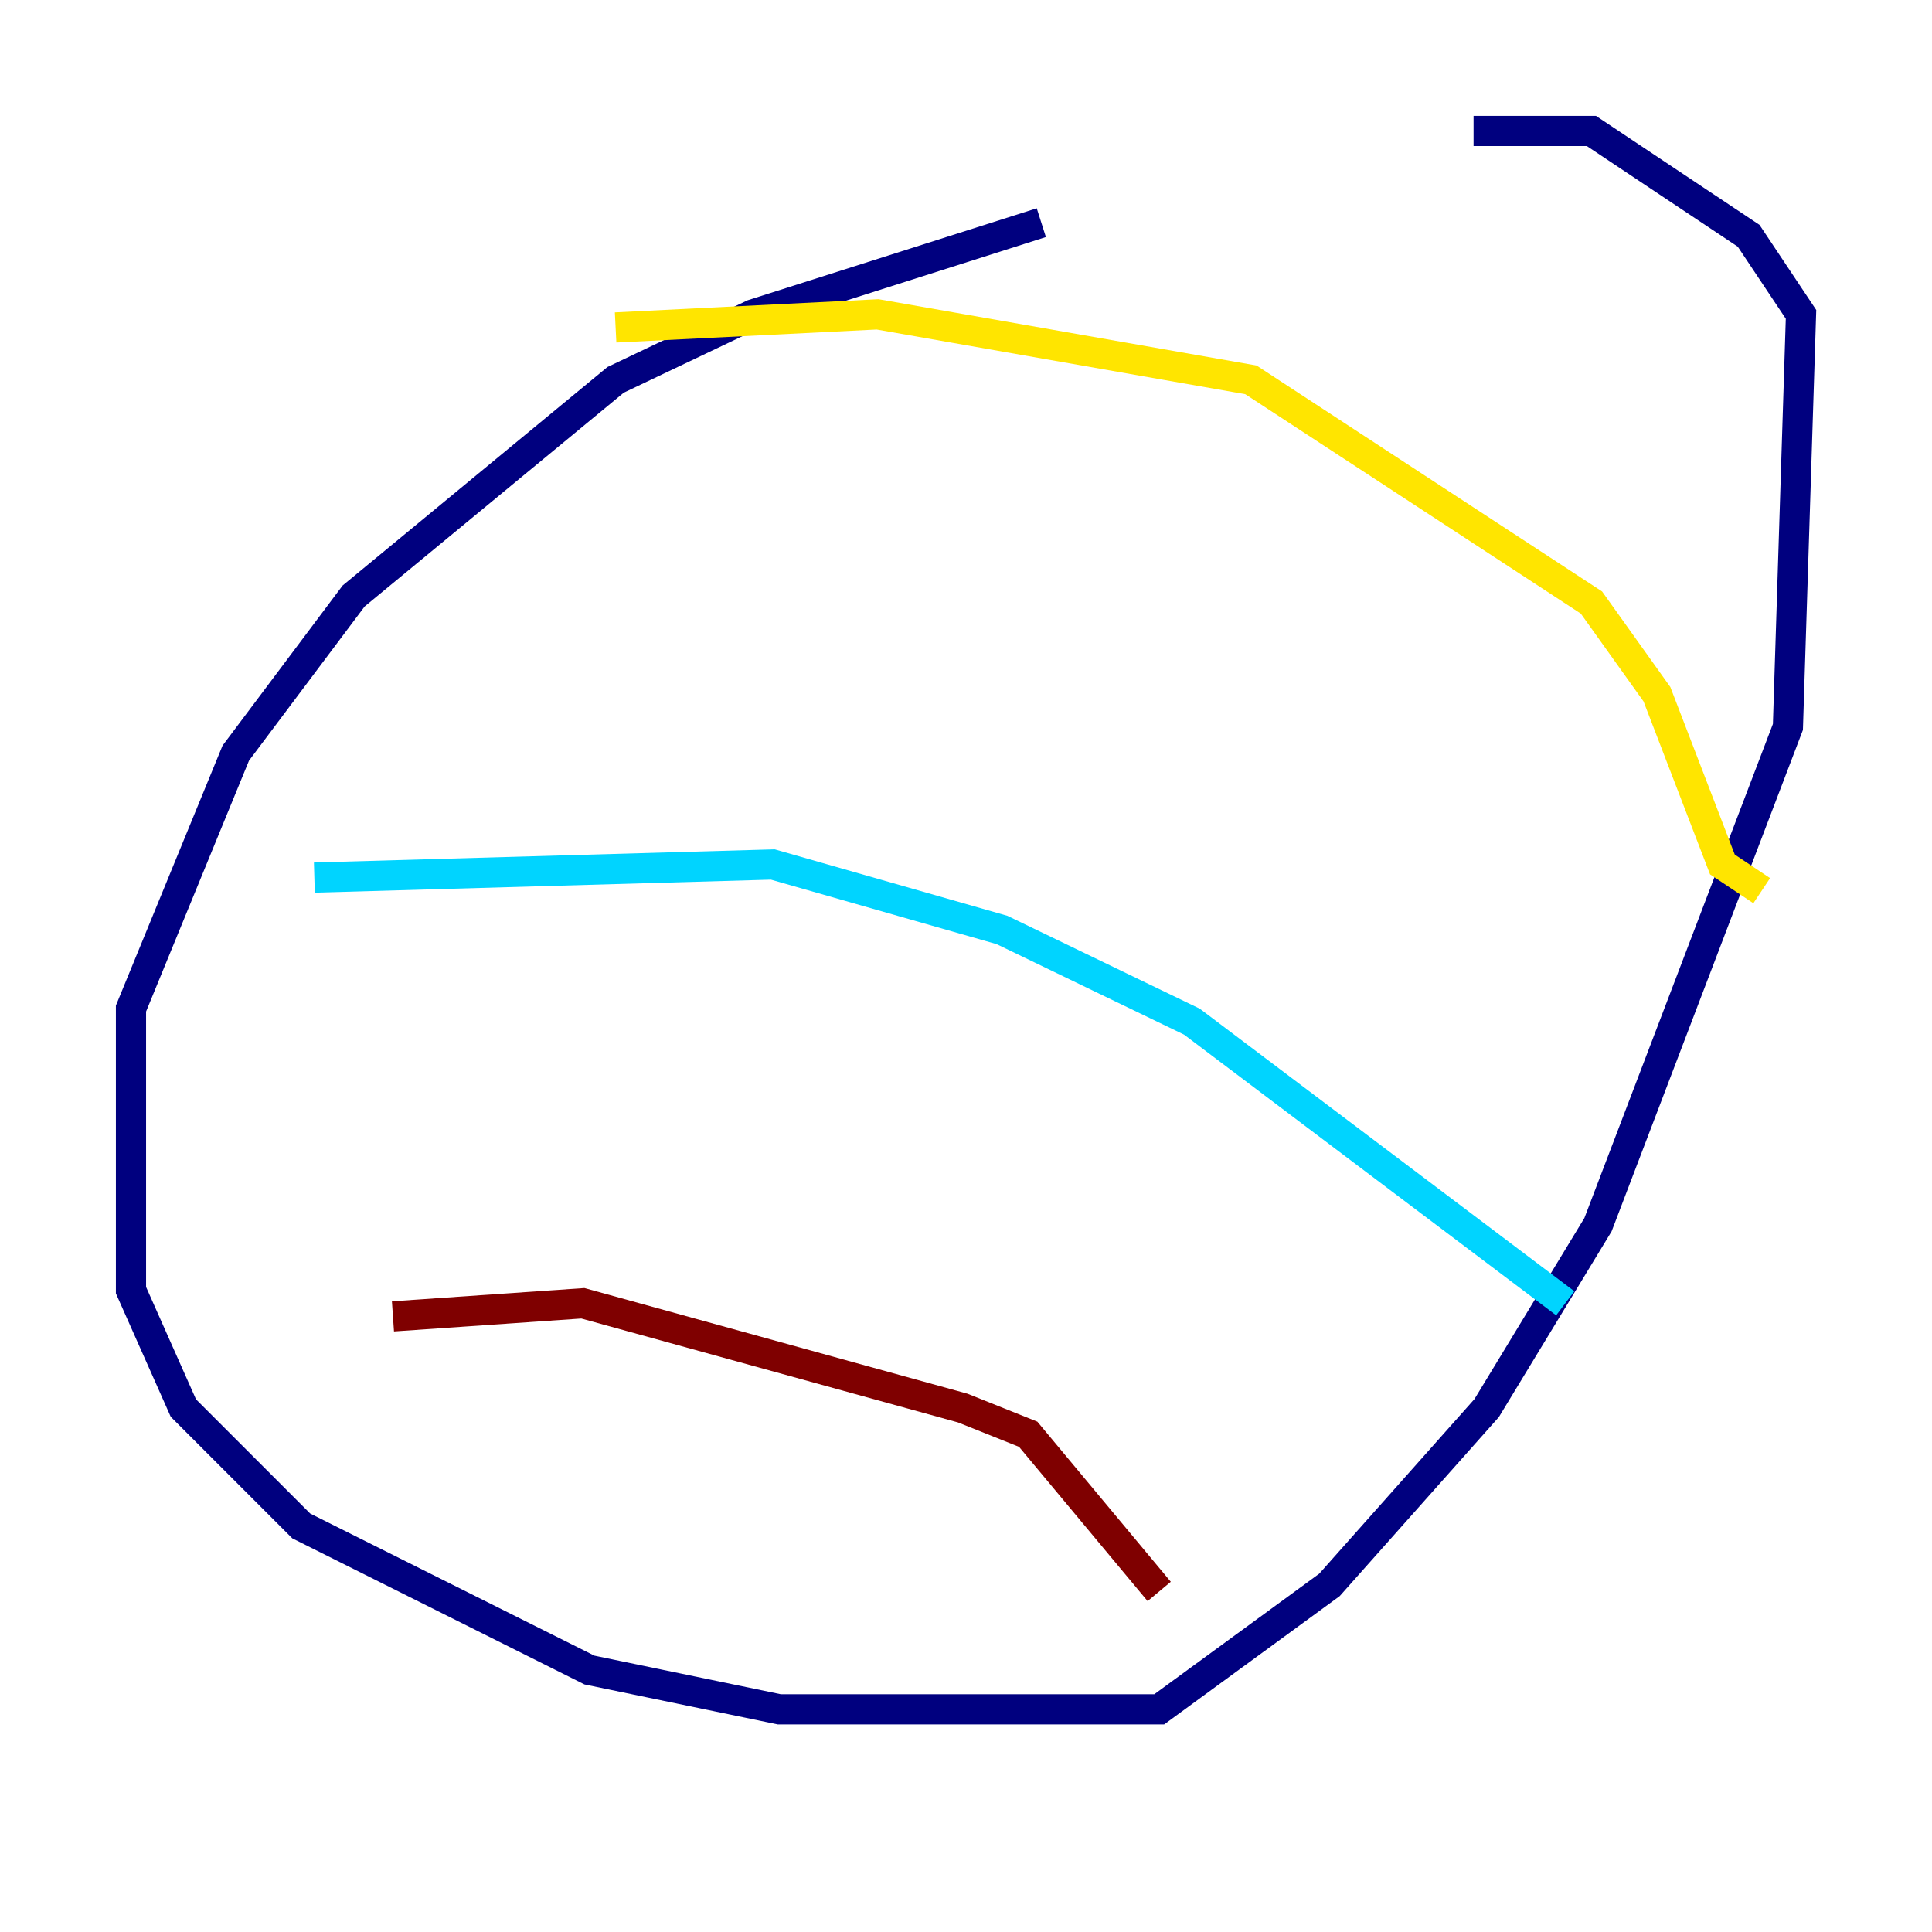 <?xml version="1.0" encoding="utf-8" ?>
<svg baseProfile="tiny" height="128" version="1.2" viewBox="0,0,128,128" width="128" xmlns="http://www.w3.org/2000/svg" xmlns:ev="http://www.w3.org/2001/xml-events" xmlns:xlink="http://www.w3.org/1999/xlink"><defs /><polyline fill="none" points="68.99,14.752 49.898,20.827 40.786,25.166 23.43,39.485 15.62,49.898 8.678,66.82 8.678,85.478 12.149,93.288 19.959,101.098 39.051,110.644 51.634,113.248 76.8,113.248 88.081,105.003 98.495,93.288 105.871,81.139 118.454,48.163 119.322,20.827 115.851,15.62 105.437,8.678 97.627,8.678" stroke="#00007f" stroke-width="2" /><polyline fill="none" points="20.827,58.142 51.2,57.275 66.386,61.614 78.969,67.688 103.702,86.346" stroke="#00d4ff" stroke-width="2" /><polyline fill="none" points="40.786,21.695 58.142,20.827 82.875,25.166 105.437,39.919 109.776,45.993 114.115,57.275 116.719,59.01" stroke="#ffe500" stroke-width="2" /><polyline fill="none" points="26.034,87.214 38.617,86.346 63.783,93.288 68.122,95.024 76.8,105.437" stroke="#7f0000" stroke-width="2" /></svg>